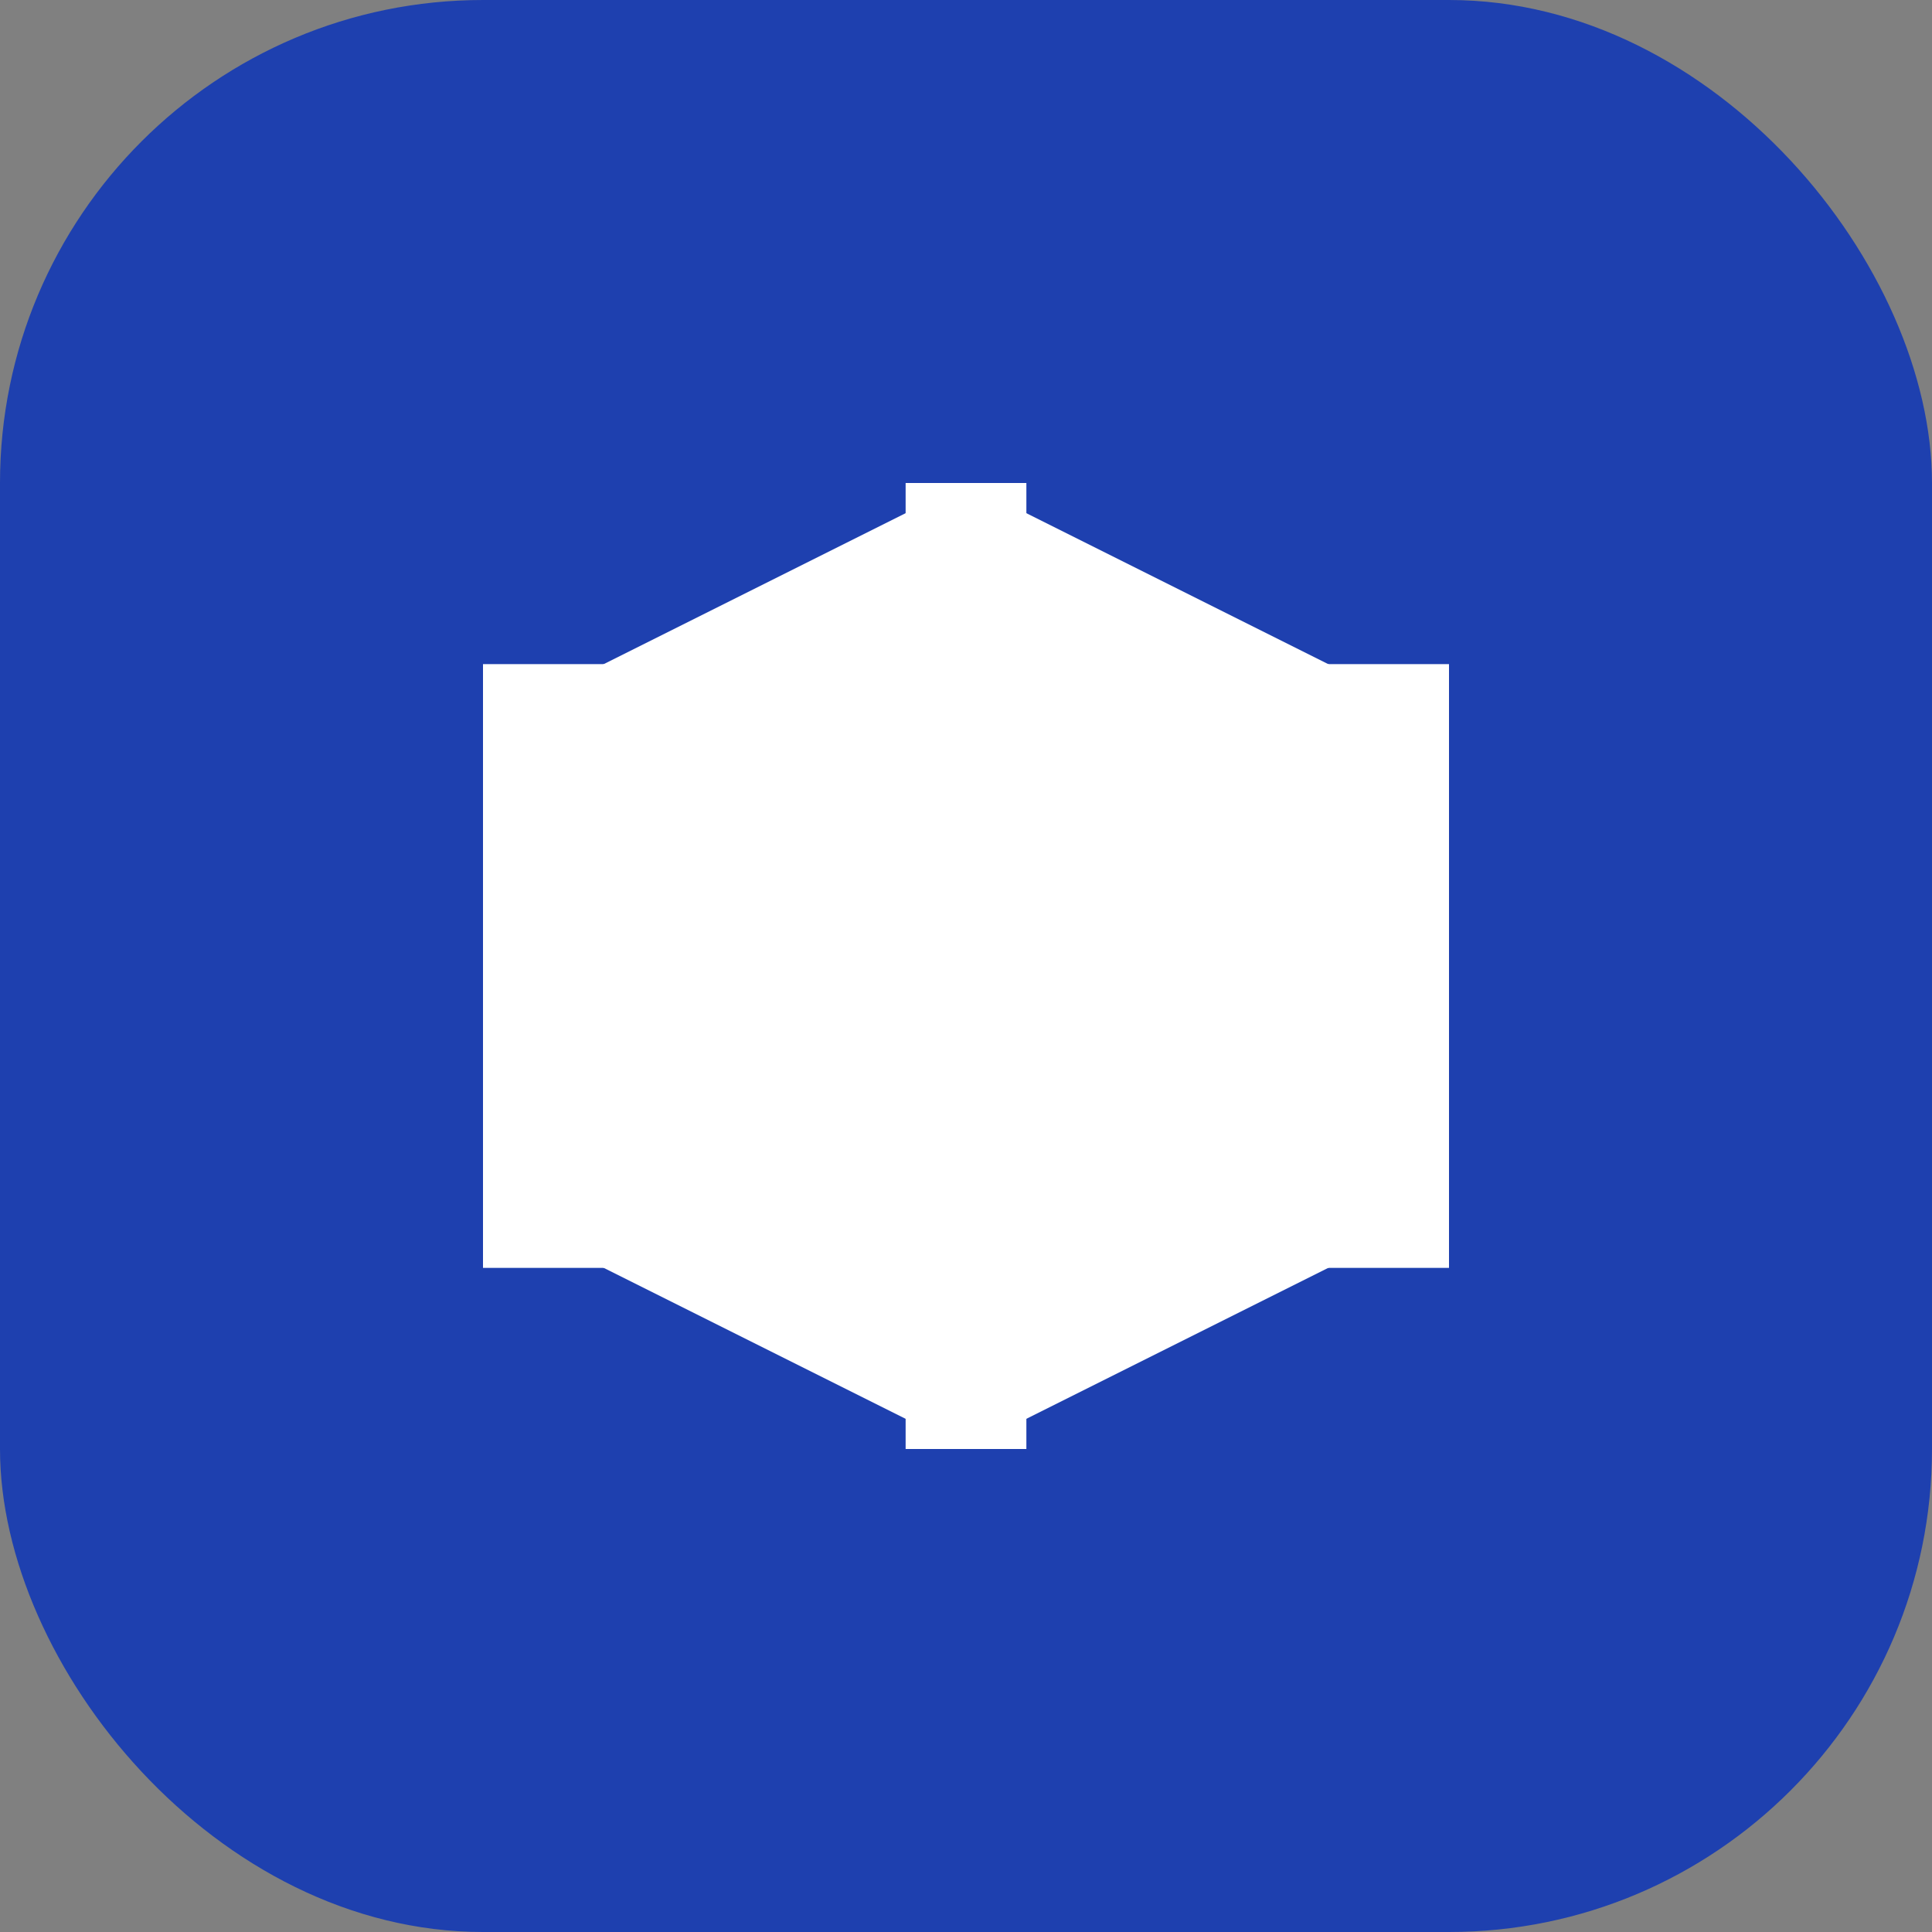 <?xml version="1.0" encoding="UTF-8"?>
<svg width="32" height="32" viewBox="0 0 32 32" fill="none" xmlns="http://www.w3.org/2000/svg">
  <rect x="0" y="0" width="32" height="32" fill="#808080" stroke="none"/>
  <rect width="32" height="32" rx="8" fill="#1E40AF"/>
  <path d="M16 8L24 12V20L16 24L8 20V12L16 8Z" fill="white"/>
  <path d="M16 8V24" stroke="white" stroke-width="2"/>
  <path d="M8 12L24 12" stroke="white" stroke-width="2"/>
  <path d="M8 20L24 20" stroke="white" stroke-width="2"/>
</svg> 